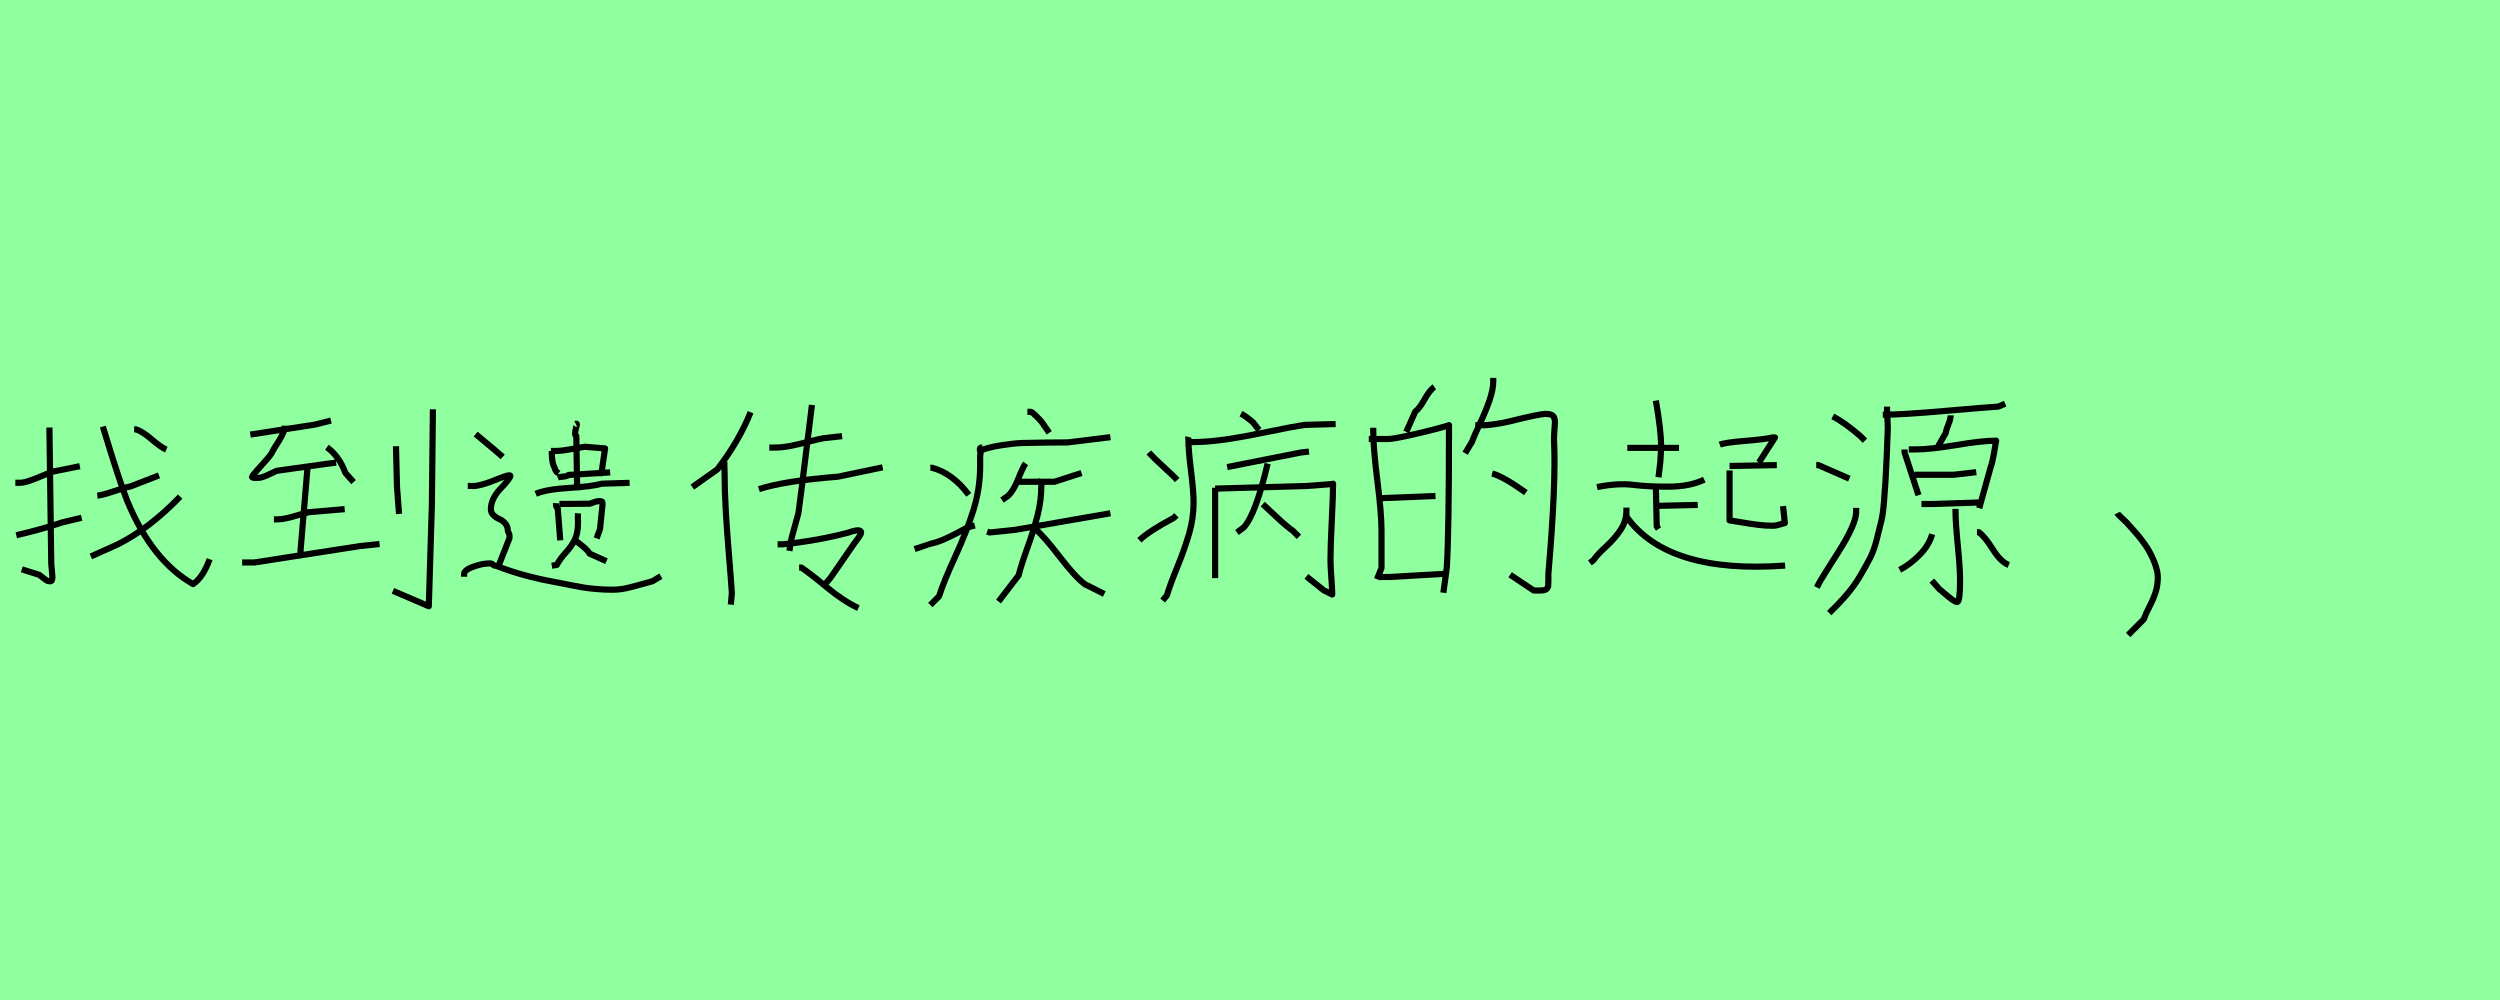 <?xml version="1.0" encoding="utf-8" standalone="no"?>
<!DOCTYPE svg PUBLIC "-//W3C//DTD SVG 1.1//EN"
  "http://www.w3.org/Graphics/SVG/1.1/DTD/svg11.dtd">
<svg xmlns:xlink="http://www.w3.org/1999/xlink" width="405pt" height="162pt" viewBox="0 0 405 162" xmlns="http://www.w3.org/2000/svg" version="1.1">
 <defs>
  <style type="text/css">*{stroke-linejoin: round; stroke-linecap: butt}</style>
 </defs>
 <g id="figure_1">
  <g id="patch_1">
   <path d="M 0 162 
L 405 162 
L 405 0 
L 0 0 
z
" style="fill: #8fff9f"/>
  </g>
  <g id="axes_1">
   <g id="patch_2">
    <path d="M 21.731 69.556 
L 22.029 69.556 
Q 23.024 69.854 24.565 71.172 
Q 26.107 72.489 26.952 72.838 
M 15.764 80.297 
Q 16.659 80.197 18.474 79.576 
Q 20.289 78.954 21.134 78.805 
L 25.759 77.015 
M 29.19 80.446 
Q 24.217 85.617 19.045 88.203 
L 14.719 90.143 
M 16.659 69.108 
Q 19.394 78.109 20.587 81.092 
Q 24.615 90.839 31.278 94.618 
Q 32.87 93.574 33.964 90.59 
M 2.636 86.711 
Q 6.912 85.717 10.095 84.623 
L 13.227 83.877 
M 2.486 78.208 
L 3.232 78.208 
Q 3.829 78.208 4.774 77.885 
Q 5.719 77.562 6.887 77.064 
Q 8.056 76.567 8.454 76.418 
L 12.929 75.523 
M 8.006 69.257 
L 8.304 91.336 
Q 8.454 92.927 8.454 92.977 
Q 8.454 93.077 8.478 93.325 
Q 8.503 93.574 8.478 93.673 
Q 8.454 93.773 8.429 93.922 
Q 8.404 94.071 8.304 94.121 
Q 8.205 94.171 8.006 94.171 
Q 7.757 94.171 7.459 93.972 
Q 7.161 93.773 6.813 93.474 
Q 6.465 93.176 6.365 93.126 
L 3.531 92.231 
" clip-path="url(#pea66506b6c)" style="fill: none; stroke: #000000; stroke-linejoin: miter"/>
   </g>
  </g>
  <g id="axes_2">
   <g id="patch_3">
    <path d="M 70.13 66.303 
L 69.964 81.758 
L 69.466 98.211 
L 63.649 95.718 
M 64.148 72.286 
L 64.314 78.933 
L 64.646 83.254 
M 49.8 75.942 
L 48.692 89.126 
L 48.692 89.791 
M 39.22 91.12 
L 39.884 91.12 
L 41.214 91.12 
L 58.331 88.461 
L 61.489 88.129 
M 44.372 84.14 
L 44.87 84.14 
Q 45.59 84.14 46.449 83.946 
Q 47.307 83.753 48.388 83.42 
Q 49.468 83.088 50.022 82.977 
L 55.838 82.478 
M 52.958 72.452 
Q 54.952 73.892 55.949 76.607 
L 57.279 78.102 
M 46.144 68.962 
Q 46.144 69.904 45.23 71.344 
Q 44.316 72.784 44.15 73.117 
Q 43.984 73.56 43.153 74.502 
Q 42.322 75.443 41.574 76.274 
Q 40.826 77.105 40.826 77.271 
Q 40.826 77.437 41.657 77.437 
Q 42.1 77.437 42.654 77.244 
Q 43.208 77.05 43.873 76.717 
Q 44.538 76.385 44.815 76.274 
L 53.124 75.111 
L 54.453 74.945 
M 40.549 70.402 
L 50.964 68.796 
L 53.622 68.131 
" clip-path="url(#pe70c97b154)" style="fill: none; stroke: #000000; stroke-linejoin: miter"/>
   </g>
  </g>
  <g id="axes_3">
   <g id="patch_4">
    <path d="M 77.057 70.318 
Q 80.802 73.424 81.442 74.018 
M 75.184 93.43 
L 75.184 93.019 
Q 75.184 92.334 76.668 91.809 
Q 78.153 91.283 79.112 91.283 
Q 79.523 91.238 79.637 91.306 
Q 79.752 91.375 79.911 91.512 
Q 80.071 91.649 80.482 91.694 
Q 84.639 93.339 89.937 94.298 
Q 90.851 94.481 92.381 94.778 
Q 93.911 95.075 94.619 95.189 
Q 95.327 95.303 96.583 95.417 
Q 97.839 95.531 99.255 95.531 
Q 100.352 95.531 101.402 95.303 
Q 102.453 95.075 103.709 94.709 
Q 104.965 94.344 105.696 94.161 
L 107.066 93.339 
M 75.778 78.722 
L 76.326 78.722 
Q 77.513 78.905 81.03 77.443 
Q 82.629 76.804 82.675 77.078 
Q 82.72 77.443 81.03 79.225 
Q 79.523 80.823 79.523 82.513 
Q 79.523 83.062 79.957 83.473 
Q 80.391 83.884 80.893 84.089 
Q 81.396 84.295 81.83 84.774 
Q 82.264 85.254 82.264 85.939 
Q 82.264 86.031 82.401 86.305 
Q 82.538 86.579 82.538 86.761 
L 82.538 87.172 
L 80.756 91.694 
M 92.952 87.401 
Q 93.546 87.766 94.414 88.497 
Q 95.282 89.228 95.51 89.685 
L 98.251 90.918 
M 93.637 83.153 
Q 93.592 83.701 93.637 84.66 
Q 93.637 86.396 93.112 87.447 
Q 92.587 88.497 91.627 89.548 
Q 90.668 90.598 90.211 91.512 
L 89.389 91.649 
M 90.623 81.646 
L 95.556 81.6 
Q 95.693 81.554 95.99 81.44 
Q 96.286 81.326 96.538 81.257 
Q 96.789 81.189 97.063 81.189 
Q 97.109 81.189 97.154 81.189 
Q 97.474 81.189 97.543 81.257 
Q 97.611 81.326 97.611 81.737 
Q 97.611 81.783 97.2 85.711 
L 96.652 87.218 
M 90.074 81.509 
Q 90.029 82.194 90.348 82.331 
L 90.76 87.538 
M 86.786 80.001 
Q 88.476 79.27 92.198 79.042 
Q 95.921 78.814 97.474 78.357 
L 101.996 78.22 
M 93.272 68.673 
Q 93.455 68.582 93.455 68.765 
Q 93.455 68.902 93.317 69.313 
Q 92.998 70.546 93.363 70.637 
L 93.5 79.453 
M 90.348 77.352 
Q 90.577 77.261 91.194 77.215 
Q 91.81 77.169 92.13 76.941 
L 98.844 76.53 
M 89.252 73.058 
L 89.937 73.058 
Q 90.623 73.058 91.422 72.944 
Q 92.221 72.83 93.203 72.647 
Q 94.185 72.465 94.733 72.373 
L 98.022 72.647 
L 97.474 76.393 
L 97.063 76.941 
M 89.389 73.058 
L 89.389 73.469 
Q 89.435 75.114 89.8 75.662 
Q 89.983 76.301 90.211 76.484 
Q 90.303 76.53 90.486 76.667 
" clip-path="url(#p2fd533b676)" style="fill: none; stroke: #000000; stroke-linejoin: miter"/>
   </g>
  </g>
  <g id="axes_4">
   <g id="patch_5">
    <path d="M 122.942 79.247 
Q 127.041 77.899 135.747 77.225 
L 142.992 75.709 
M 124.626 72.507 
Q 124.626 72.507 125.469 72.507 
Q 126.648 72.507 127.968 72.255 
Q 129.288 72.002 130.889 71.581 
Q 132.489 71.16 133.388 70.991 
L 136.421 70.654 
M 129.456 91.94 
L 129.793 91.94 
Q 131.029 92.726 133.837 95.057 
Q 136.645 97.388 139.06 98.511 
M 125.974 88.177 
L 126.817 88.177 
Q 132.433 87.615 137.488 86.267 
Q 138.78 85.818 139.201 85.931 
Q 139.622 86.043 139.454 86.464 
Q 139.285 86.885 138.33 88.121 
L 134.567 93.569 
L 133.725 94.58 
M 131.535 65.599 
L 129.85 79.247 
Q 129.344 83.066 129.344 83.122 
L 128.221 87.222 
L 127.884 89.244 
M 117.381 74.698 
Q 117.325 74.866 117.353 75.625 
Q 117.381 76.383 117.381 76.551 
Q 117.381 79.416 117.578 82.785 
Q 117.774 86.155 118.111 90.171 
Q 118.448 94.187 118.561 96.096 
L 118.392 97.949 
M 121.594 66.779 
Q 119.74 71.44 116.202 76.046 
L 112.158 78.91 
" clip-path="url(#pd8c1134e18)" style="fill: none; stroke: #000000; stroke-linejoin: miter"/>
   </g>
  </g>
  <g id="axes_5">
   <g id="patch_6">
    <path d="M 167.849 85.836 
Q 169.077 86.827 171.674 90.203 
Q 174.271 93.579 175.782 94.665 
L 178.898 96.223 
M 159.917 86.119 
L 160.342 86.261 
Q 160.389 86.261 164.45 85.836 
L 179.889 83.145 
M 168.699 77.762 
Q 168.652 77.809 168.676 78.187 
Q 168.699 78.565 168.699 78.612 
Q 168.699 81.067 168.085 83.475 
Q 167.472 85.883 166.457 88.692 
Q 165.441 91.502 165.017 93.201 
L 161.759 97.451 
M 164.733 78.045 
L 165.866 78.045 
L 170.824 78.045 
L 175.215 76.629 
M 166.15 75.071 
Q 165.725 75.637 164.946 77.597 
Q 164.167 79.556 163.317 80.312 
L 162.325 81.02 
M 166.433 66.714 
L 167 66.714 
Q 167.094 66.714 167.448 67.021 
Q 167.802 67.328 168.227 67.776 
Q 168.652 68.225 168.699 68.272 
L 169.974 70.113 
M 158.926 72.946 
Q 160.295 72.427 162.278 72.12 
Q 164.261 71.813 165.583 71.766 
Q 166.905 71.719 169.549 71.695 
Q 172.193 71.671 172.949 71.671 
L 179.889 70.821 
M 159.067 72.521 
Q 158.831 72.474 158.761 72.639 
Q 158.69 72.805 158.761 73.017 
Q 158.831 73.229 158.855 73.418 
Q 158.879 73.607 158.784 73.654 
L 158.784 75.496 
Q 158.784 79.131 157.698 82.625 
Q 156.612 86.119 154.747 90.156 
Q 152.882 94.193 152.127 96.601 
L 150.71 98.017 
M 148.161 88.952 
Q 150.663 88.102 150.71 88.102 
Q 151.607 87.913 152.599 87.512 
Q 153.59 87.111 155.031 86.355 
Q 156.471 85.6 156.801 85.411 
L 157.934 85.128 
M 150.71 75.779 
L 150.994 75.779 
Q 154.346 76.676 156.943 80.17 
" clip-path="url(#p3e2bf41c93)" style="fill: none; stroke: #000000; stroke-linejoin: miter"/>
   </g>
  </g>
  <g id="axes_6">
   <g id="patch_7">
    <path d="M 196.849 79.154 
L 211.633 78.735 
Q 211.773 78.735 212.888 78.642 
Q 214.004 78.549 214.981 78.48 
Q 215.957 78.41 215.957 78.363 
Q 215.957 80.223 215.748 84.384 
Q 215.539 88.545 215.539 90.73 
Q 215.539 91.66 215.678 93.566 
Q 215.817 95.473 215.817 96.309 
Q 214.702 95.752 214.423 95.612 
L 211.633 93.38 
M 196.849 79.014 
L 196.849 93.659 
M 204.566 81.664 
Q 204.892 81.943 206.635 83.594 
Q 208.379 85.244 209.448 85.988 
L 210.424 86.964 
M 205.357 75.109 
Q 203.404 83.385 201.498 85.43 
L 200.382 86.267 
M 198.801 75.667 
L 210.796 73.296 
L 212.052 73.156 
M 201.033 67.019 
Q 201.777 67.391 202.986 68.414 
L 203.962 69.669 
M 192.525 71.622 
L 193.083 71.622 
Q 195.686 71.622 198.778 71.157 
Q 201.87 70.692 205.659 69.902 
Q 209.448 69.111 211.354 68.832 
L 216.375 68.693 
M 192.525 70.785 
Q 192.478 70.971 192.525 71.204 
Q 192.525 72.924 192.943 76.271 
Q 193.362 79.619 193.362 81.385 
Q 193.362 83.942 192.641 86.43 
Q 191.92 88.917 190.735 91.823 
Q 189.549 94.729 189.038 96.449 
L 188.34 97.286 
M 184.575 87.522 
Q 186.202 85.988 190.154 83.896 
L 190.572 83.478 
M 186.109 73.296 
Q 186.899 74.179 188.503 75.644 
Q 190.107 77.108 190.712 77.759 
" clip-path="url(#p71378fe602)" style="fill: none; stroke: #000000; stroke-linejoin: miter"/>
   </g>
  </g>
  <g id="axes_7">
   <g id="patch_8">
    <path d="M 241.724 76.707 
Q 243.547 77.193 247.192 79.805 
M 238.99 68.87 
Q 241.421 69.052 245.187 68.111 
Q 248.953 67.169 250.29 67.048 
Q 250.958 67.048 251.323 67.2 
Q 251.687 67.352 251.809 67.746 
Q 251.93 68.141 251.9 68.536 
Q 251.869 68.931 251.809 69.781 
Q 251.748 70.632 251.748 71.24 
Q 252.113 78.165 250.837 92.927 
Q 250.837 93.535 250.837 94.021 
Q 250.837 94.507 250.806 94.871 
Q 250.776 95.236 250.503 95.448 
Q 250.229 95.661 249.561 95.661 
L 248.468 95.661 
L 244.64 93.109 
M 241.906 61.216 
L 241.906 61.763 
Q 241.906 63.099 241.299 64.861 
Q 240.691 66.623 239.72 68.688 
Q 238.748 70.754 238.444 71.604 
L 237.35 73.427 
M 223.439 93.474 
L 225.079 93.474 
L 234.556 92.927 
M 223.439 80.716 
L 232.551 80.352 
M 221.738 71.118 
L 224.836 71.118 
Q 225.625 71.118 228.116 70.571 
Q 230.607 70.025 232.673 69.478 
Q 234.738 68.931 234.738 68.87 
Q 234.738 86.549 234.374 92.016 
L 233.827 96.025 
M 222.466 69.296 
L 222.466 69.842 
Q 222.466 72.637 223.135 77.892 
Q 223.803 83.147 223.803 86.002 
L 223.803 92.016 
L 223.074 93.838 
M 232.369 62.674 
Q 231.64 63.16 230.789 64.678 
Q 229.939 66.197 229.27 66.683 
L 227.812 69.964 
" clip-path="url(#pf5b8646080)" style="fill: none; stroke: #000000; stroke-linejoin: miter"/>
   </g>
  </g>
  <g id="axes_8">
   <g id="patch_9">
    <path d="M 280.188 76.213 
L 280.188 84.303 
Q 280.911 84.399 282.283 84.64 
Q 283.655 84.88 284.835 85.025 
Q 286.015 85.169 287.122 85.169 
Q 287.507 85.169 287.844 85.097 
Q 288.181 85.025 288.542 84.904 
Q 288.904 84.784 289.144 84.736 
L 288.855 81.991 
M 280.188 75.491 
L 287.844 75.347 
M 278.599 72.024 
Q 279.514 71.687 282.74 71.422 
Q 285.966 71.157 287.122 70.869 
L 287.555 70.869 
L 284.955 74.913 
M 263.48 83.099 
L 263.48 83.677 
Q 270.125 93.018 289.192 91.621 
M 263.48 82.232 
L 263.48 82.665 
Q 263.48 84.399 262.565 85.795 
Q 261.65 87.192 260.158 88.564 
Q 258.665 89.936 258.135 90.755 
L 257.558 91.188 
M 268.68 81.943 
L 275.036 81.799 
M 268.247 78.765 
L 268.391 85.266 
L 268.68 85.699 
M 258.713 78.91 
Q 262.036 78.236 264.588 78.549 
Q 267.139 78.862 270.438 78.838 
Q 273.736 78.813 276.096 77.706 
M 268.247 64.898 
Q 269.066 69.472 269.114 72.409 
Q 269.114 72.458 268.969 74.865 
L 268.68 77.321 
M 263.625 72.554 
L 272.003 72.554 
" clip-path="url(#p671b397521)" style="fill: none; stroke: #000000; stroke-linejoin: miter"/>
   </g>
  </g>
  <g id="axes_9">
   <g id="patch_10">
    <path d="M 305.696 65.868 
L 305.696 66.289 
Q 305.696 66.762 305.775 68.077 
Q 305.854 69.392 305.801 70.076 
Q 305.749 71.443 305.644 73.994 
Q 305.538 76.545 305.459 77.728 
Q 305.381 78.912 305.223 81.068 
Q 305.065 83.225 304.776 84.382 
Q 304.486 85.539 304.039 87.354 
Q 303.592 89.168 302.935 90.431 
Q 302.277 91.693 301.357 93.271 
Q 300.436 94.849 299.174 96.322 
Q 297.912 97.794 296.334 99.32 
M 320.266 86.223 
L 320.581 86.223 
Q 321.528 86.907 322.817 88.958 
Q 324.105 91.009 325.42 91.535 
M 313.007 86.539 
Q 312.534 88.274 311.035 89.826 
Q 309.536 91.377 307.747 92.324 
M 316.794 82.436 
L 316.794 82.751 
Q 316.794 84.645 317.162 88.353 
Q 317.531 92.061 317.531 94.06 
Q 317.531 97.531 317.057 97.531 
Q 316.794 97.531 316.216 97.111 
Q 315.637 96.69 314.98 96.111 
Q 314.322 95.533 314.217 95.48 
L 312.955 94.06 
M 310.167 76.913 
L 310.956 76.913 
L 316.479 76.913 
L 320.16 76.492 
M 311.271 81.647 
L 311.745 81.647 
L 313.165 81.647 
L 321.265 81.384 
M 309.22 72.811 
L 310.167 72.811 
Q 312.692 72.811 316.899 72.101 
Q 321.107 71.39 323.369 71.39 
Q 322.79 75.02 322.527 75.546 
L 320.634 82.331 
M 308.536 72.811 
L 308.536 73.284 
L 310.798 80.227 
M 316.005 67.288 
Q 316.005 67.866 315.637 68.761 
Q 315.269 69.655 315.216 70.128 
L 313.954 72.337 
M 305.012 67.183 
Q 308.116 67.183 315.006 66.578 
Q 321.896 65.973 323.737 65.868 
L 324.842 65.394 
M 300.699 82.278 
L 300.699 82.909 
Q 300.699 84.908 297.78 89.484 
Q 294.861 94.06 294.651 94.533 
L 294.335 95.164 
M 294.23 75.335 
L 294.545 75.335 
L 299.595 77.544 
M 296.912 67.446 
Q 298.806 68.445 301.331 70.601 
L 302.119 71.39 
" clip-path="url(#pf628ce3151)" style="fill: none; stroke: #000000; stroke-linejoin: miter"/>
   </g>
  </g>
  <g id="axes_10">
   <g id="patch_11">
    <path d="M 342.985 83.126 
Q 343.07 83.294 343.66 83.843 
Q 344.251 84.391 344.504 84.644 
Q 344.757 84.897 345.305 85.53 
Q 345.853 86.162 346.191 86.542 
Q 346.528 86.921 347.034 87.596 
Q 347.54 88.271 347.836 88.735 
Q 348.131 89.199 348.468 89.874 
Q 348.806 90.549 349.016 91.097 
Q 349.227 91.645 349.396 92.278 
Q 349.565 92.91 349.565 93.501 
Q 349.565 94.766 349.227 95.863 
Q 348.89 96.959 348.257 98.182 
Q 347.625 99.405 347.287 100.333 
L 344.757 102.864 
" clip-path="url(#pb2e07679c2)" style="fill: none; stroke: #000000; stroke-linejoin: miter"/>
   </g>
  </g>
 </g>
 <defs>
  <clipPath id="pea66506b6c">
   <rect x="0" y="44.543" width="36.45" height="72.104"/>
  </clipPath>
  <clipPath id="pe70c97b154">
   <rect x="36.45" y="40.434" width="36.45" height="80.323"/>
  </clipPath>
  <clipPath id="p2fd533b676">
   <rect x="72.9" y="47.479" width="36.45" height="66.231"/>
  </clipPath>
  <clipPath id="pd8c1134e18">
   <rect x="109.35" y="39.877" width="36.45" height="81.437"/>
  </clipPath>
  <clipPath id="p3e2bf41c93">
   <rect x="145.8" y="46.364" width="36.45" height="68.462"/>
  </clipPath>
  <clipPath id="p71378fe602">
   <rect x="182.25" y="46.888" width="36.45" height="67.414"/>
  </clipPath>
  <clipPath id="pf5b8646080">
   <rect x="218.7" y="36.551" width="36.45" height="88.088"/>
  </clipPath>
  <clipPath id="p671b397521">
   <rect x="255.15" y="45.686" width="36.45" height="69.818"/>
  </clipPath>
  <clipPath id="pf628ce3151">
   <rect x="291.6" y="42.462" width="36.45" height="76.266"/>
  </clipPath>
  <clipPath id="pb2e07679c2">
   <rect x="338.768" y="19.44" width="15.015" height="122.31"/>
  </clipPath>
 </defs>
</svg>
